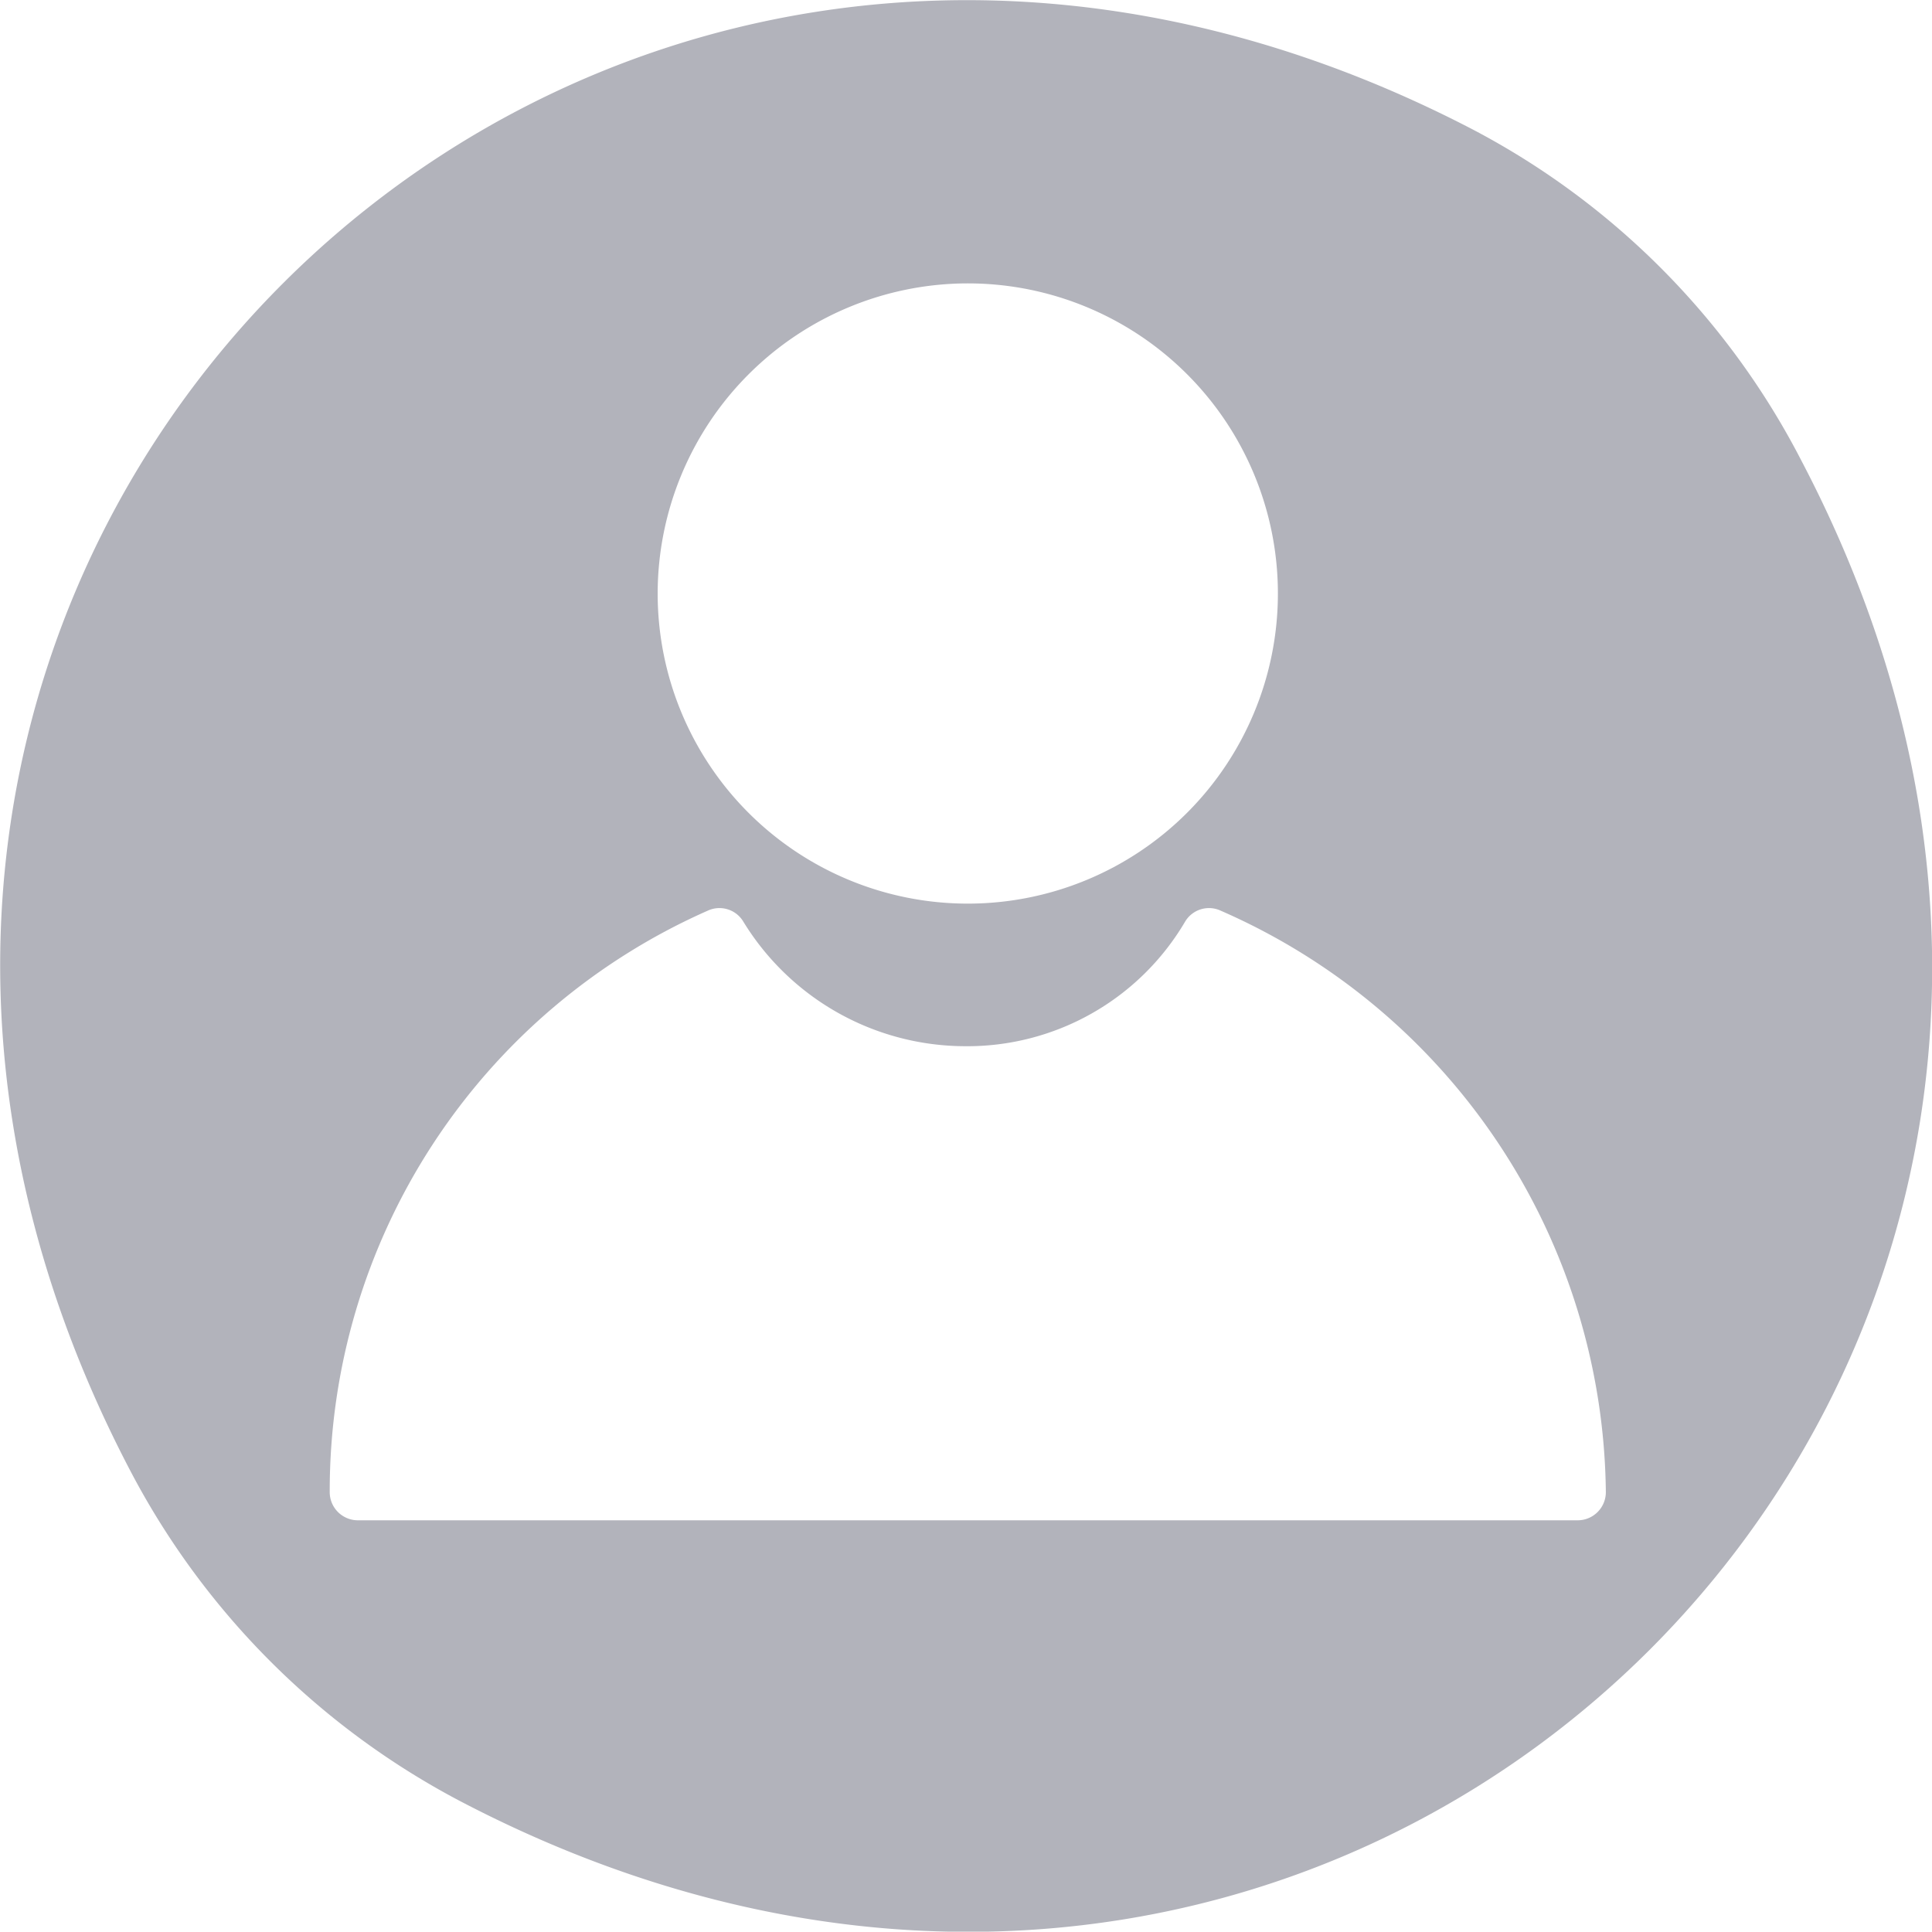 <svg id="f403017a-b431-4b8f-b62b-48c6c6adb165" data-name="Layer 1" xmlns="http://www.w3.org/2000/svg" viewBox="0 0 54.2 54.19"><defs><style>.b8e75305-8be3-4ad5-8398-b40b89211fa1{fill:#b2b3bb;}</style></defs><path class="b8e75305-8be3-4ad5-8398-b40b89211fa1" d="M52.3,14.6a21.73,21.73,0,0,0-9.2-9.3C17.6-8-7.9,17.5,5.4,42.9a22,22,0,0,0,9.3,9.3C40.2,65.5,65.6,40,52.3,14.6Zm-23.4-5a8.7,8.7,0,1,1-8.7,8.7A8.71,8.71,0,0,1,28.9,9.6ZM46,44.3H11.8a.79.79,0,0,1-.8-.8A17.79,17.79,0,0,1,21.6,27.2a.78.78,0,0,1,1,.3A7.31,7.31,0,0,0,28.8,31,7.09,7.09,0,0,0,35,27.5a.78.78,0,0,1,1-.3A18,18,0,0,1,46.8,43.5.79.79,0,0,1,46,44.3Z" transform="translate(-1.75 -1.65)"/></svg>